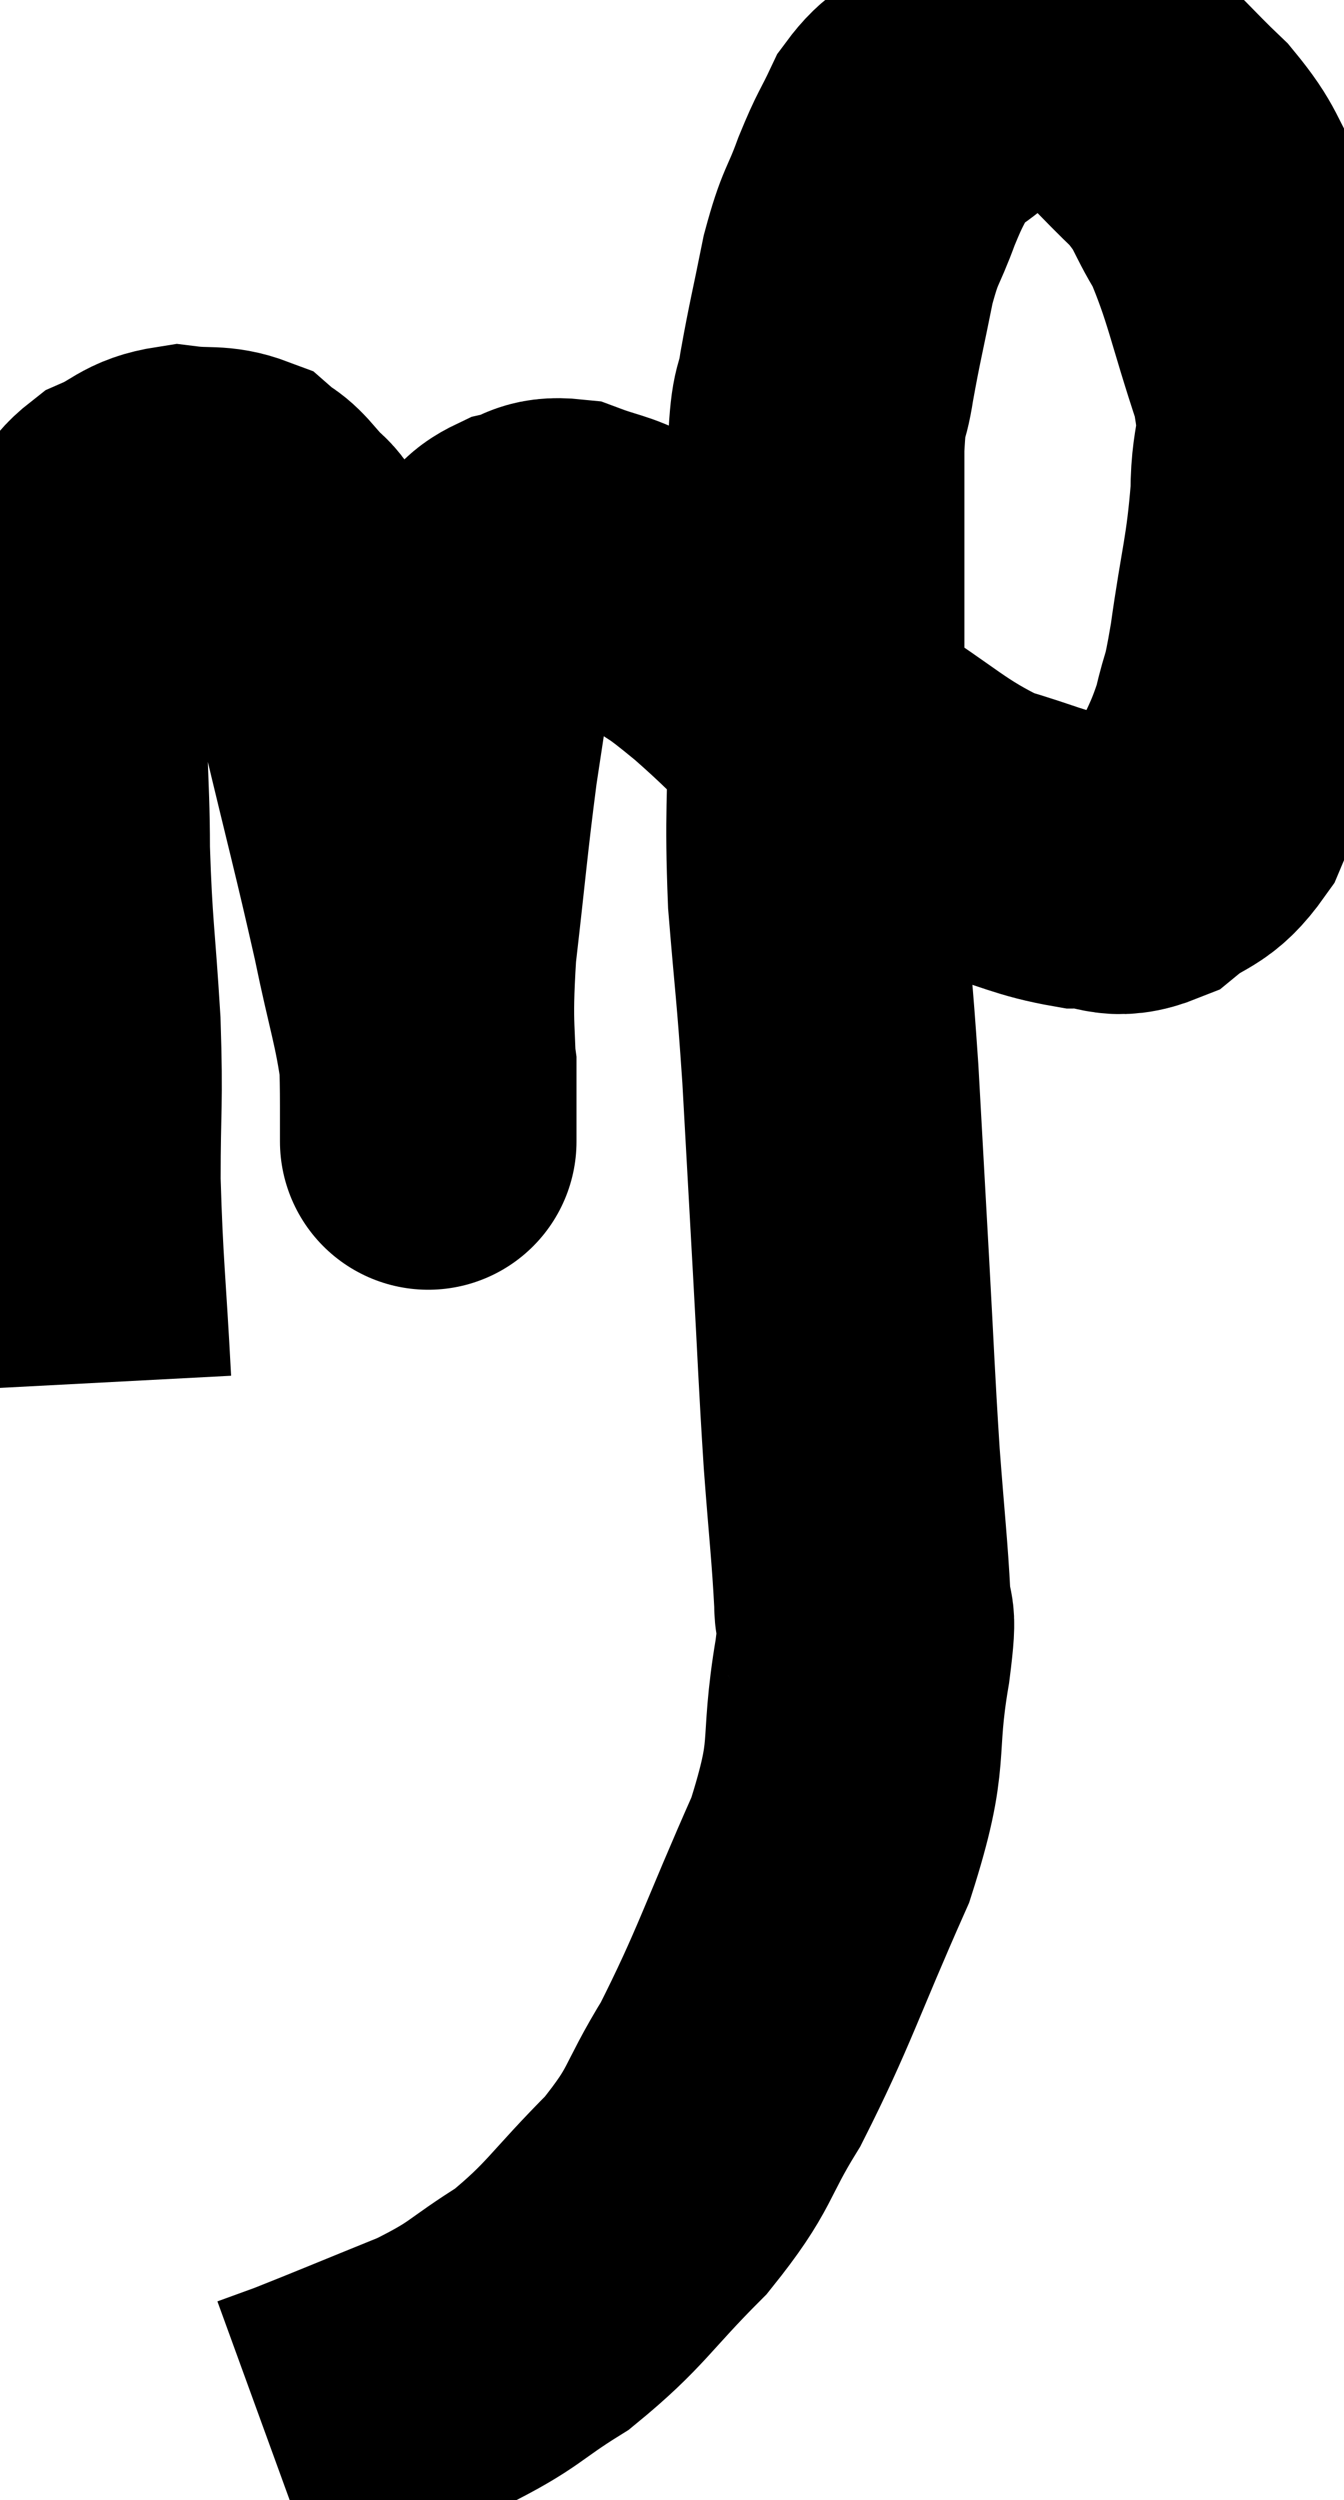 <svg xmlns="http://www.w3.org/2000/svg" viewBox="12.04 3.98 22.66 42.14" width="22.66" height="42.14"><path d="M 13.44 27.3 C 13.35 25.59, 13.305 25.395, 13.26 23.88 C 13.26 22.56, 13.305 22.635, 13.26 21.24 C 13.17 19.77, 13.125 19.68, 13.08 18.3 C 13.08 17.01, 12.99 16.785, 13.08 15.72 C 13.26 14.88, 13.29 14.625, 13.44 14.04 C 13.56 13.71, 13.515 13.71, 13.68 13.38 C 13.89 13.05, 13.755 12.99, 14.1 12.72 C 14.58 12.51, 14.58 12.375, 15.06 12.3 C 15.54 12.36, 15.66 12.285, 16.02 12.42 C 16.26 12.63, 16.23 12.525, 16.5 12.84 C 16.8 13.26, 16.755 12.93, 17.1 13.68 C 17.49 14.76, 17.46 14.355, 17.88 15.84 C 18.33 17.73, 18.435 18.09, 18.78 19.62 C 19.02 20.79, 19.14 21.075, 19.26 21.96 C 19.26 22.56, 19.26 22.86, 19.26 23.16 C 19.26 23.16, 19.26 23.295, 19.26 23.16 C 19.26 22.89, 19.26 23.415, 19.26 22.62 C 19.26 21.3, 19.17 21.42, 19.26 19.98 C 19.44 18.42, 19.455 18.135, 19.62 16.86 C 19.77 15.87, 19.83 15.48, 19.92 14.88 C 19.95 14.67, 19.875 14.73, 19.98 14.46 C 20.16 14.13, 20.13 14.07, 20.34 13.8 C 20.58 13.59, 20.505 13.53, 20.82 13.38 C 21.21 13.29, 21.165 13.155, 21.6 13.2 C 22.08 13.38, 22.155 13.35, 22.56 13.56 C 22.89 13.8, 22.77 13.71, 23.22 14.04 C 23.79 14.46, 23.595 14.25, 24.36 14.88 C 25.32 15.72, 25.23 15.78, 26.28 16.56 C 27.42 17.28, 27.57 17.52, 28.56 18 C 29.4 18.24, 29.55 18.36, 30.24 18.48 C 30.78 18.48, 30.795 18.69, 31.32 18.48 C 31.83 18.06, 31.935 18.21, 32.34 17.64 C 32.64 16.92, 32.715 16.89, 32.94 16.2 C 33.09 15.54, 33.075 15.855, 33.24 14.88 C 33.42 13.59, 33.51 13.425, 33.6 12.3 C 33.6 11.34, 33.825 11.535, 33.6 10.38 C 33.15 9.03, 33.12 8.67, 32.7 7.68 C 32.31 7.05, 32.415 7.02, 31.92 6.42 C 31.32 5.85, 31.185 5.64, 30.72 5.28 C 30.39 5.13, 30.54 5.025, 30.06 4.98 C 29.43 5.04, 29.31 4.95, 28.8 5.1 C 28.41 5.34, 28.395 5.31, 28.02 5.58 C 27.66 5.88, 27.6 5.775, 27.3 6.18 C 27.06 6.69, 27.06 6.615, 26.82 7.2 C 26.58 7.86, 26.55 7.74, 26.34 8.52 C 26.16 9.42, 26.115 9.57, 25.98 10.32 C 25.89 10.92, 25.845 10.605, 25.8 11.52 C 25.8 12.75, 25.8 12.855, 25.8 13.98 C 25.8 15, 25.8 14.73, 25.8 16.02 C 25.8 17.58, 25.74 17.625, 25.8 19.14 C 25.92 20.61, 25.935 20.535, 26.04 22.08 C 26.13 23.7, 26.13 23.7, 26.22 25.32 C 26.31 26.94, 26.31 27.15, 26.4 28.56 C 26.49 29.76, 26.535 30.105, 26.58 30.96 C 26.58 31.47, 26.715 30.93, 26.58 31.98 C 26.31 33.57, 26.595 33.42, 26.04 35.16 C 25.2 37.05, 25.095 37.485, 24.36 38.94 C 23.73 39.96, 23.895 39.99, 23.1 40.98 C 22.14 41.94, 22.095 42.15, 21.18 42.9 C 20.31 43.44, 20.43 43.485, 19.44 43.98 C 18.33 44.43, 17.94 44.595, 17.22 44.88 C 16.89 45, 16.725 45.06, 16.56 45.12 C 16.56 45.12, 16.56 45.12, 16.56 45.12 L 16.56 45.12" fill="none" stroke="black" stroke-width="5"></path></svg>